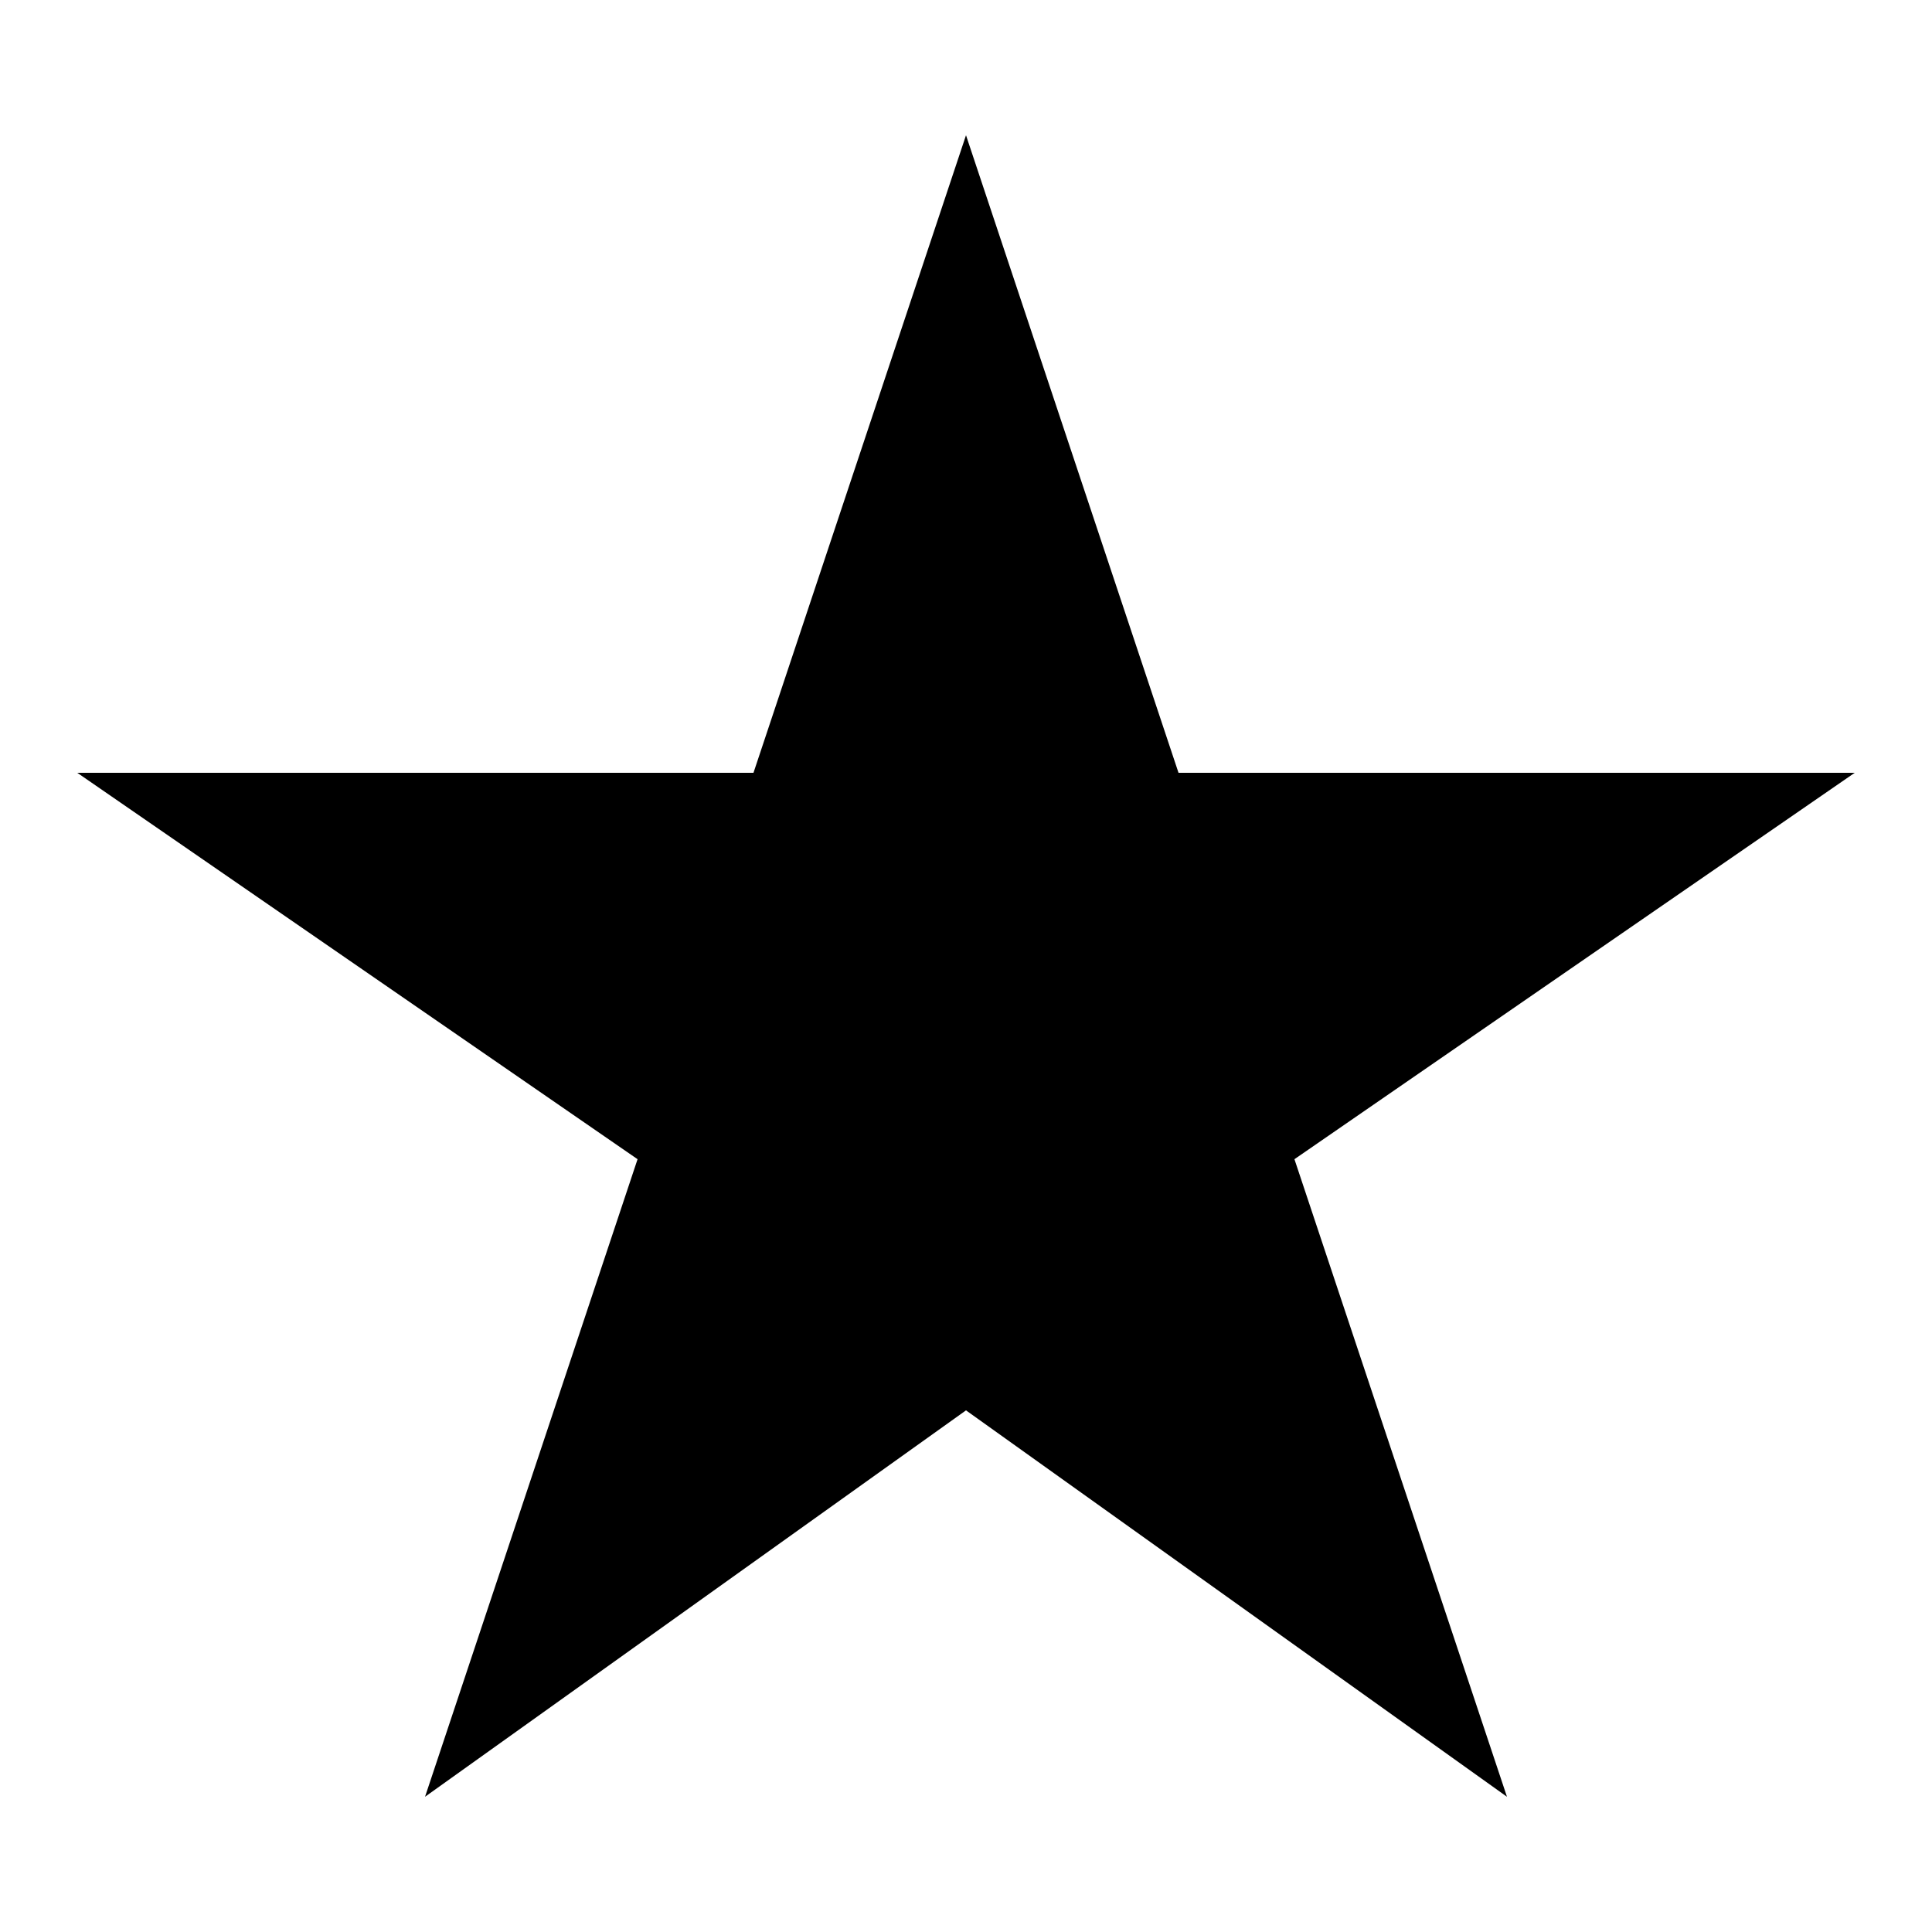 <?xml version="1.0" encoding="utf-8"?>
<!-- Generator: Adobe Illustrator 24.1.2, SVG Export Plug-In . SVG Version: 6.00 Build 0)  -->
<svg version="1.1" id="Layer_1" xmlns="http://www.w3.org/2000/svg" xmlns:xlink="http://www.w3.org/1999/xlink" x="0px" y="0px"
	 viewBox="0 0 10 10" style="enable-background:new 0 0 10 10;" xml:space="preserve">
<polygon points="5,0.7 6.1,4 9.6,4 6.7,6 7.8,9.3 5,7.3 2.2,9.3 3.3,6 0.4,4 3.9,4 "/>
</svg>
